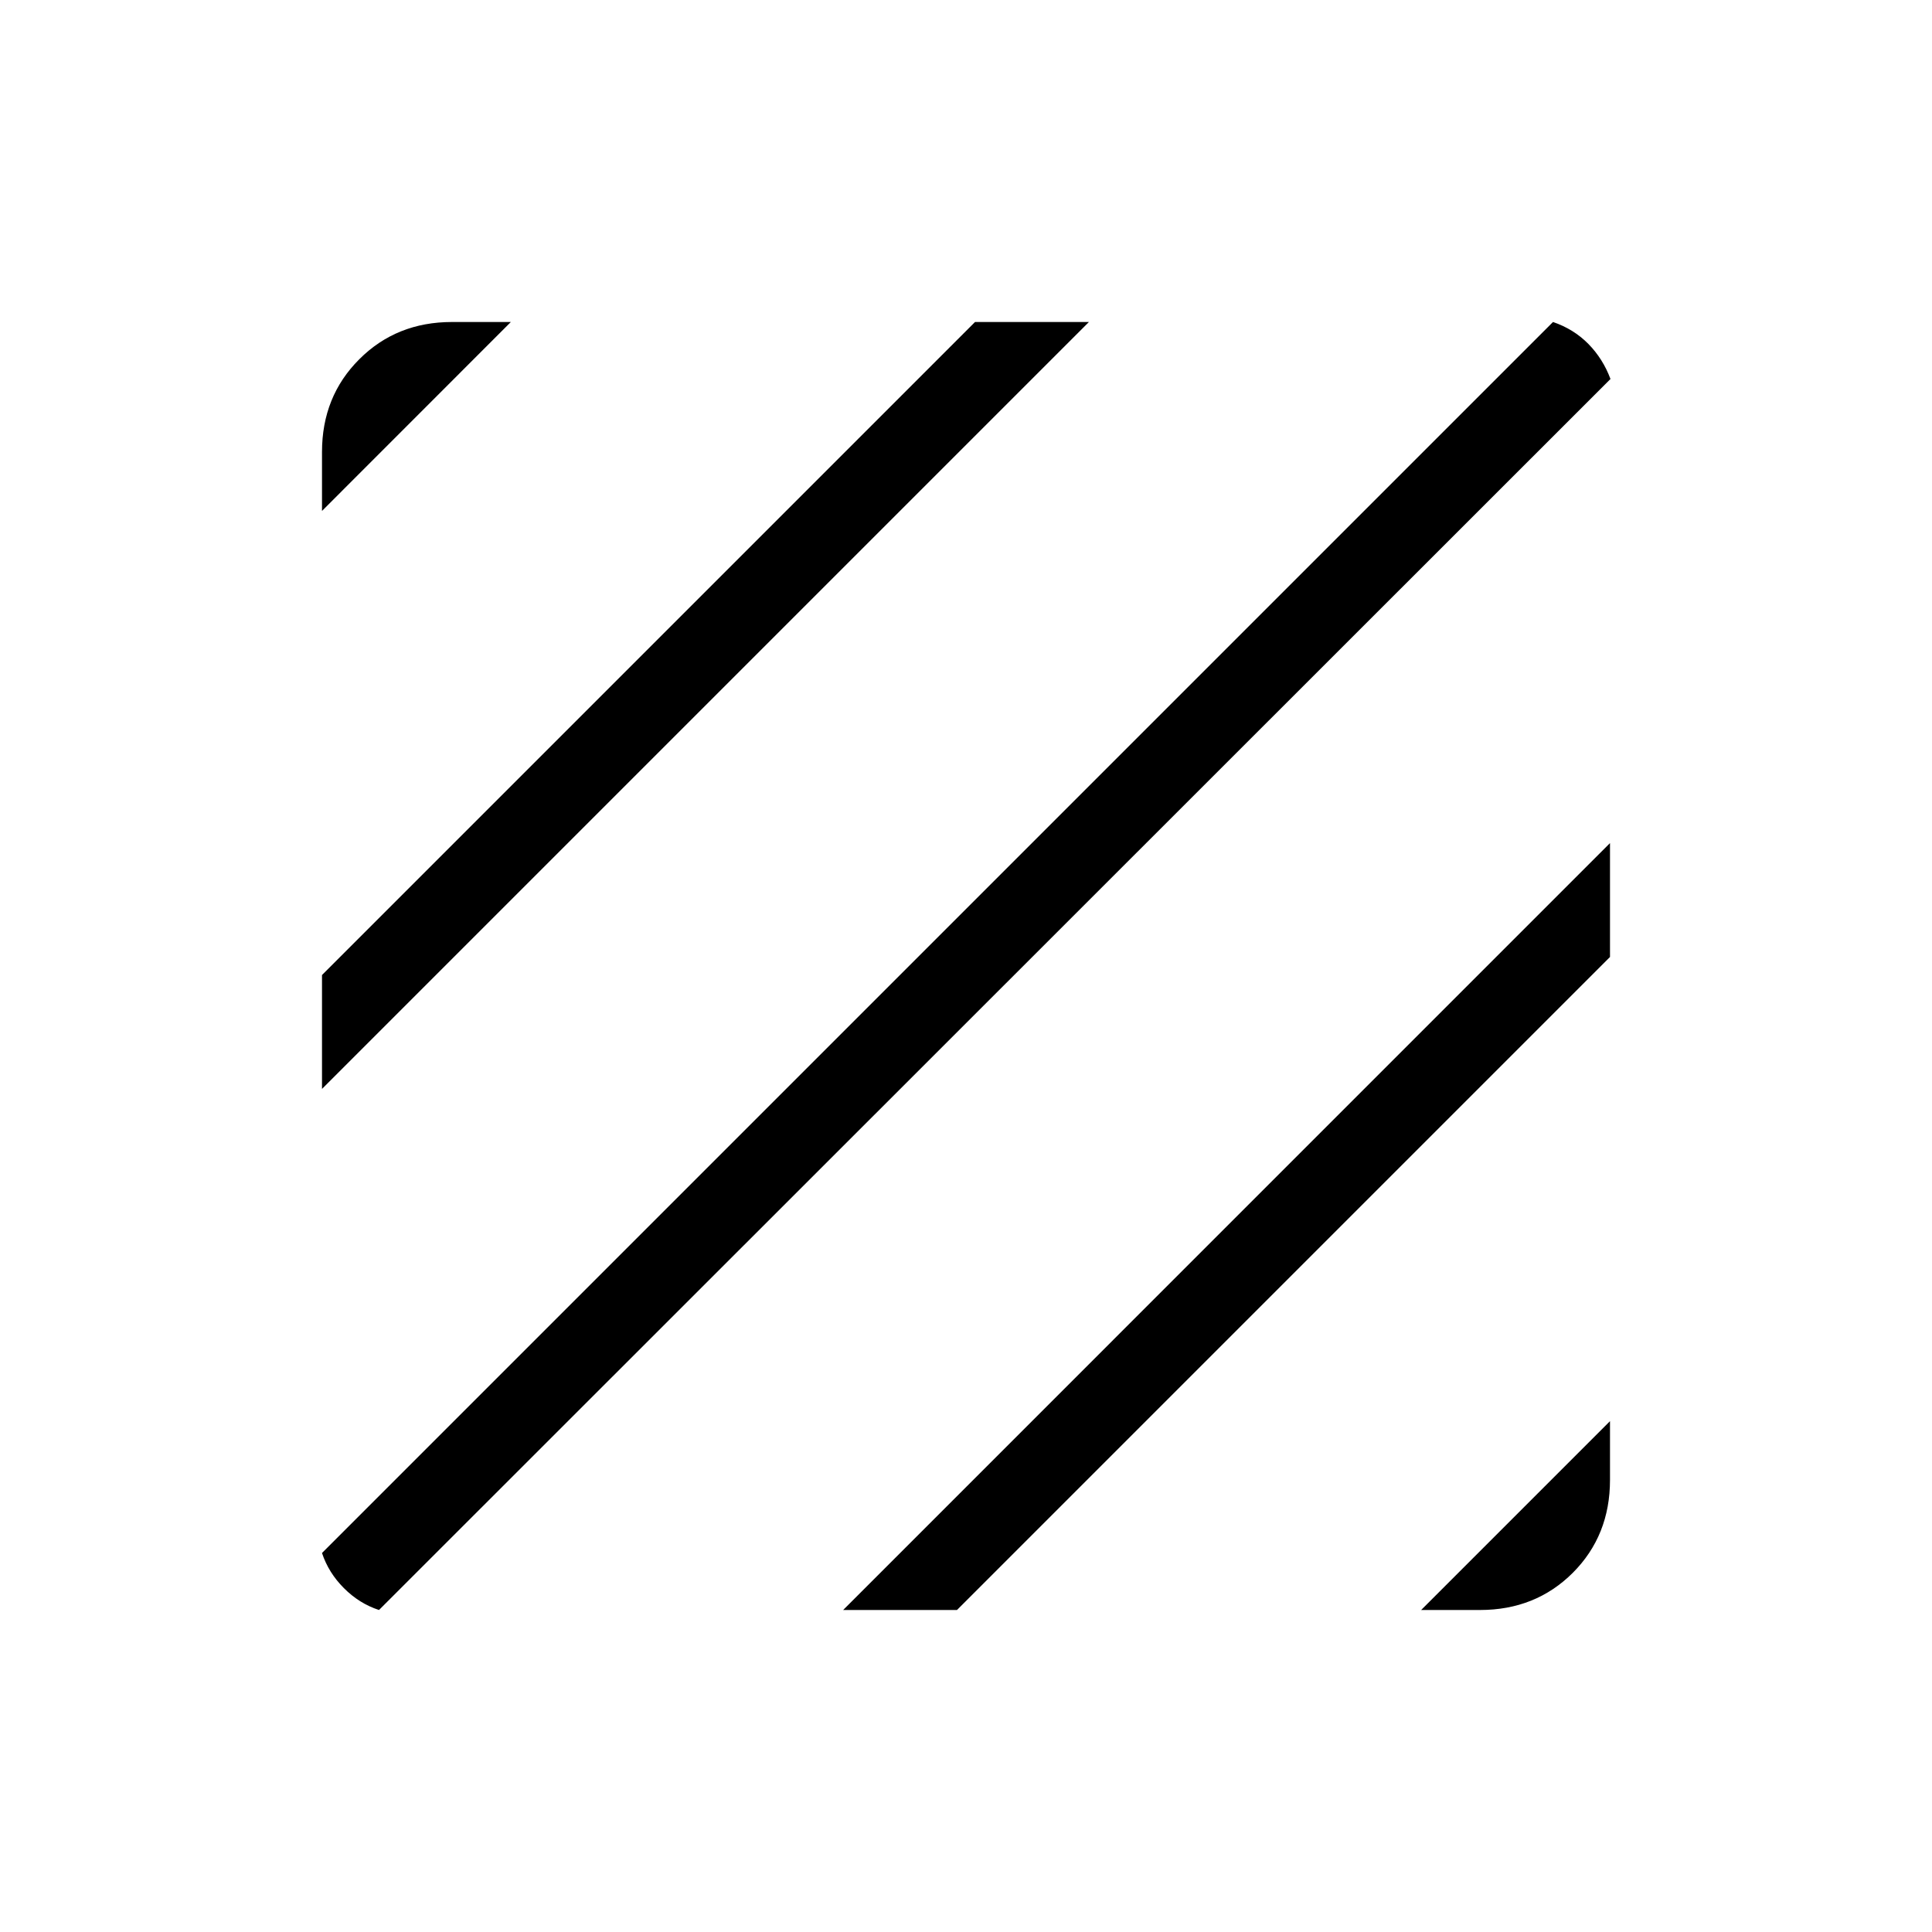 <svg xmlns="http://www.w3.org/2000/svg" width="1em" height="1em" viewBox="0 0 24 24"><path fill="currentColor" d="M4.708 20q-.245-.08-.436-.272q-.191-.191-.272-.436L19.292 4q.256.087.439.272q.182.186.275.436zM4 13.527v-1.415L12.112 4h1.415zm0-7.18v-.732q0-.69.463-1.152Q4.925 4 5.615 4h.731zM17.654 20L20 17.654v.73q0 .691-.462 1.154q-.463.462-1.153.462zm-7.18 0L20 10.473v1.415L11.888 20z"/></svg>